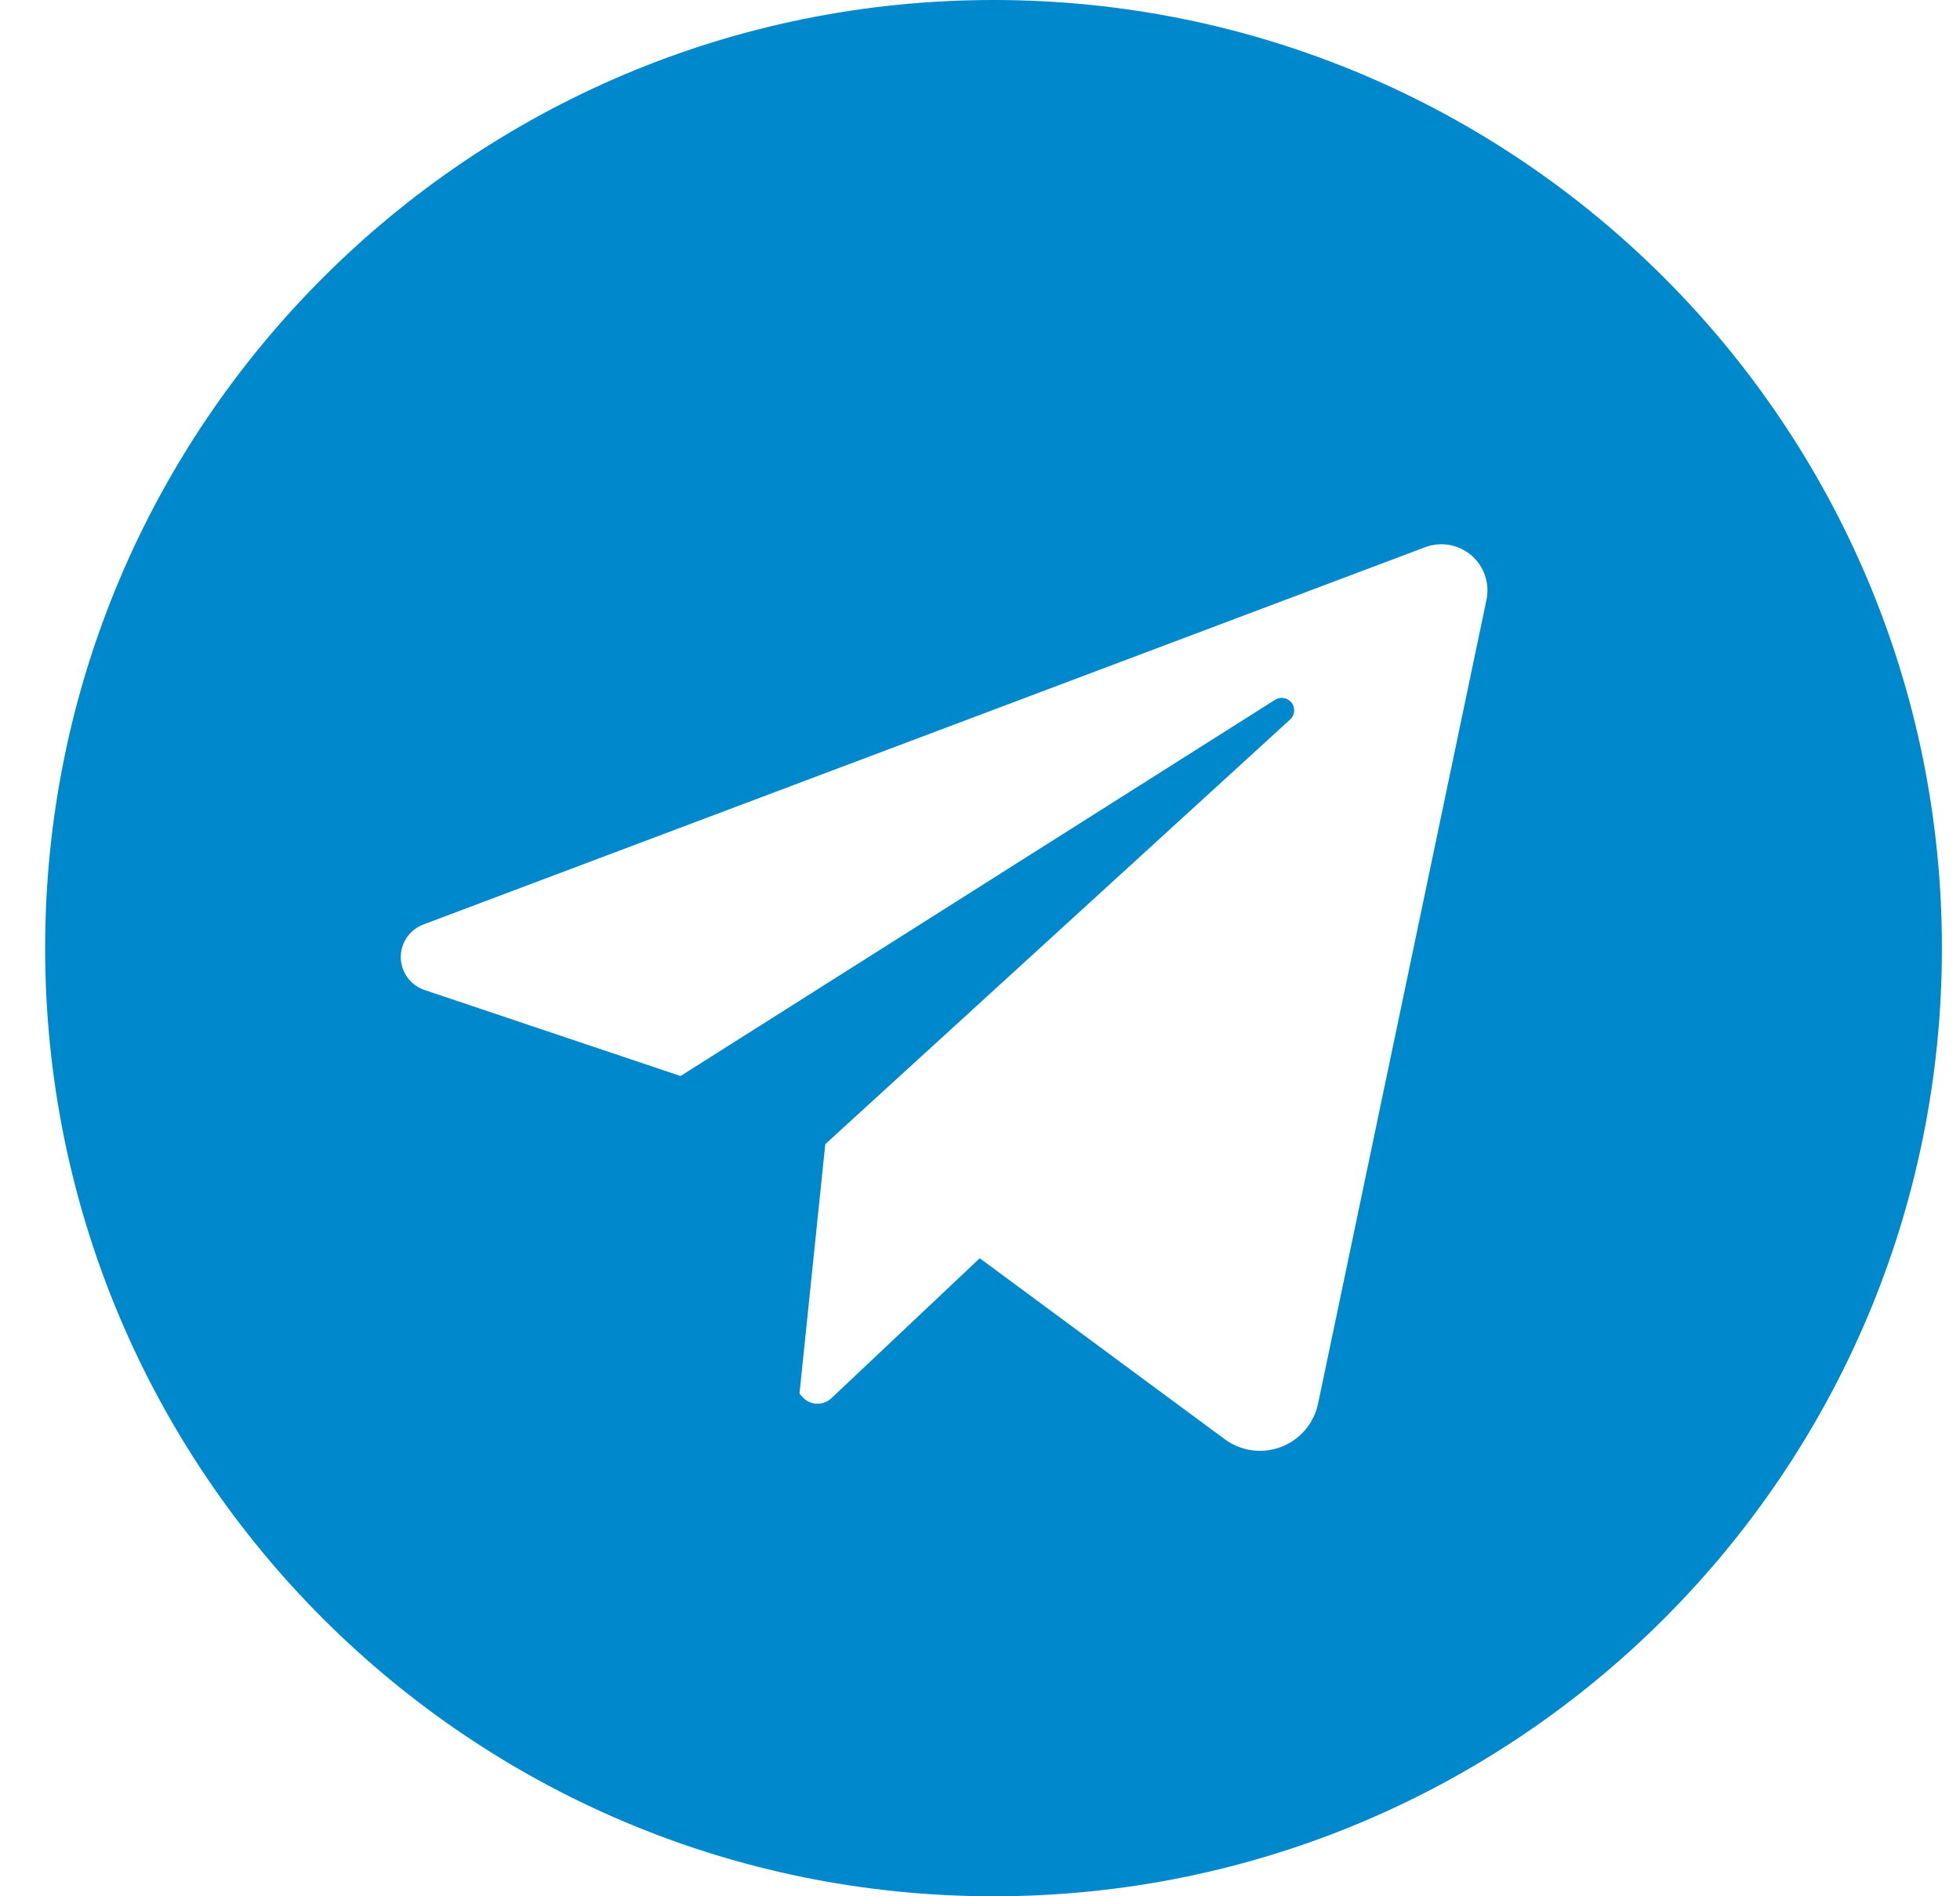 <svg width="31" height="30" viewBox="0 0 31 30" fill="none" xmlns="http://www.w3.org/2000/svg">
<path d="M15.714 0C7.43 0 0.714 6.716 0.714 15C0.714 23.284 7.43 30 15.714 30C23.999 30 30.714 23.284 30.714 15C30.714 6.716 23.999 0 15.714 0ZM23.511 9.488L20.847 22.207C20.814 22.361 20.744 22.504 20.642 22.624C20.54 22.743 20.41 22.835 20.263 22.891C20.116 22.947 19.957 22.965 19.801 22.944C19.646 22.923 19.498 22.863 19.371 22.769L15.496 19.906L13.149 22.121C13.118 22.15 13.082 22.173 13.042 22.187C13.002 22.202 12.96 22.209 12.918 22.207C12.876 22.206 12.835 22.196 12.796 22.178C12.758 22.16 12.723 22.135 12.695 22.104L12.645 22.048L13.053 18.101L20.405 11.383C20.441 11.35 20.464 11.304 20.468 11.255C20.473 11.206 20.459 11.157 20.429 11.118C20.399 11.079 20.355 11.052 20.307 11.044C20.259 11.035 20.209 11.045 20.167 11.071L10.764 17.023L6.714 15.662C6.607 15.626 6.513 15.558 6.446 15.466C6.379 15.374 6.341 15.264 6.339 15.151C6.337 15.037 6.37 14.926 6.434 14.832C6.498 14.738 6.589 14.666 6.696 14.626L22.541 8.657C22.663 8.611 22.795 8.599 22.924 8.621C23.052 8.644 23.172 8.701 23.272 8.786C23.371 8.871 23.445 8.981 23.487 9.104C23.529 9.228 23.538 9.361 23.511 9.488Z" fill="#0088cc"/>
</svg>
